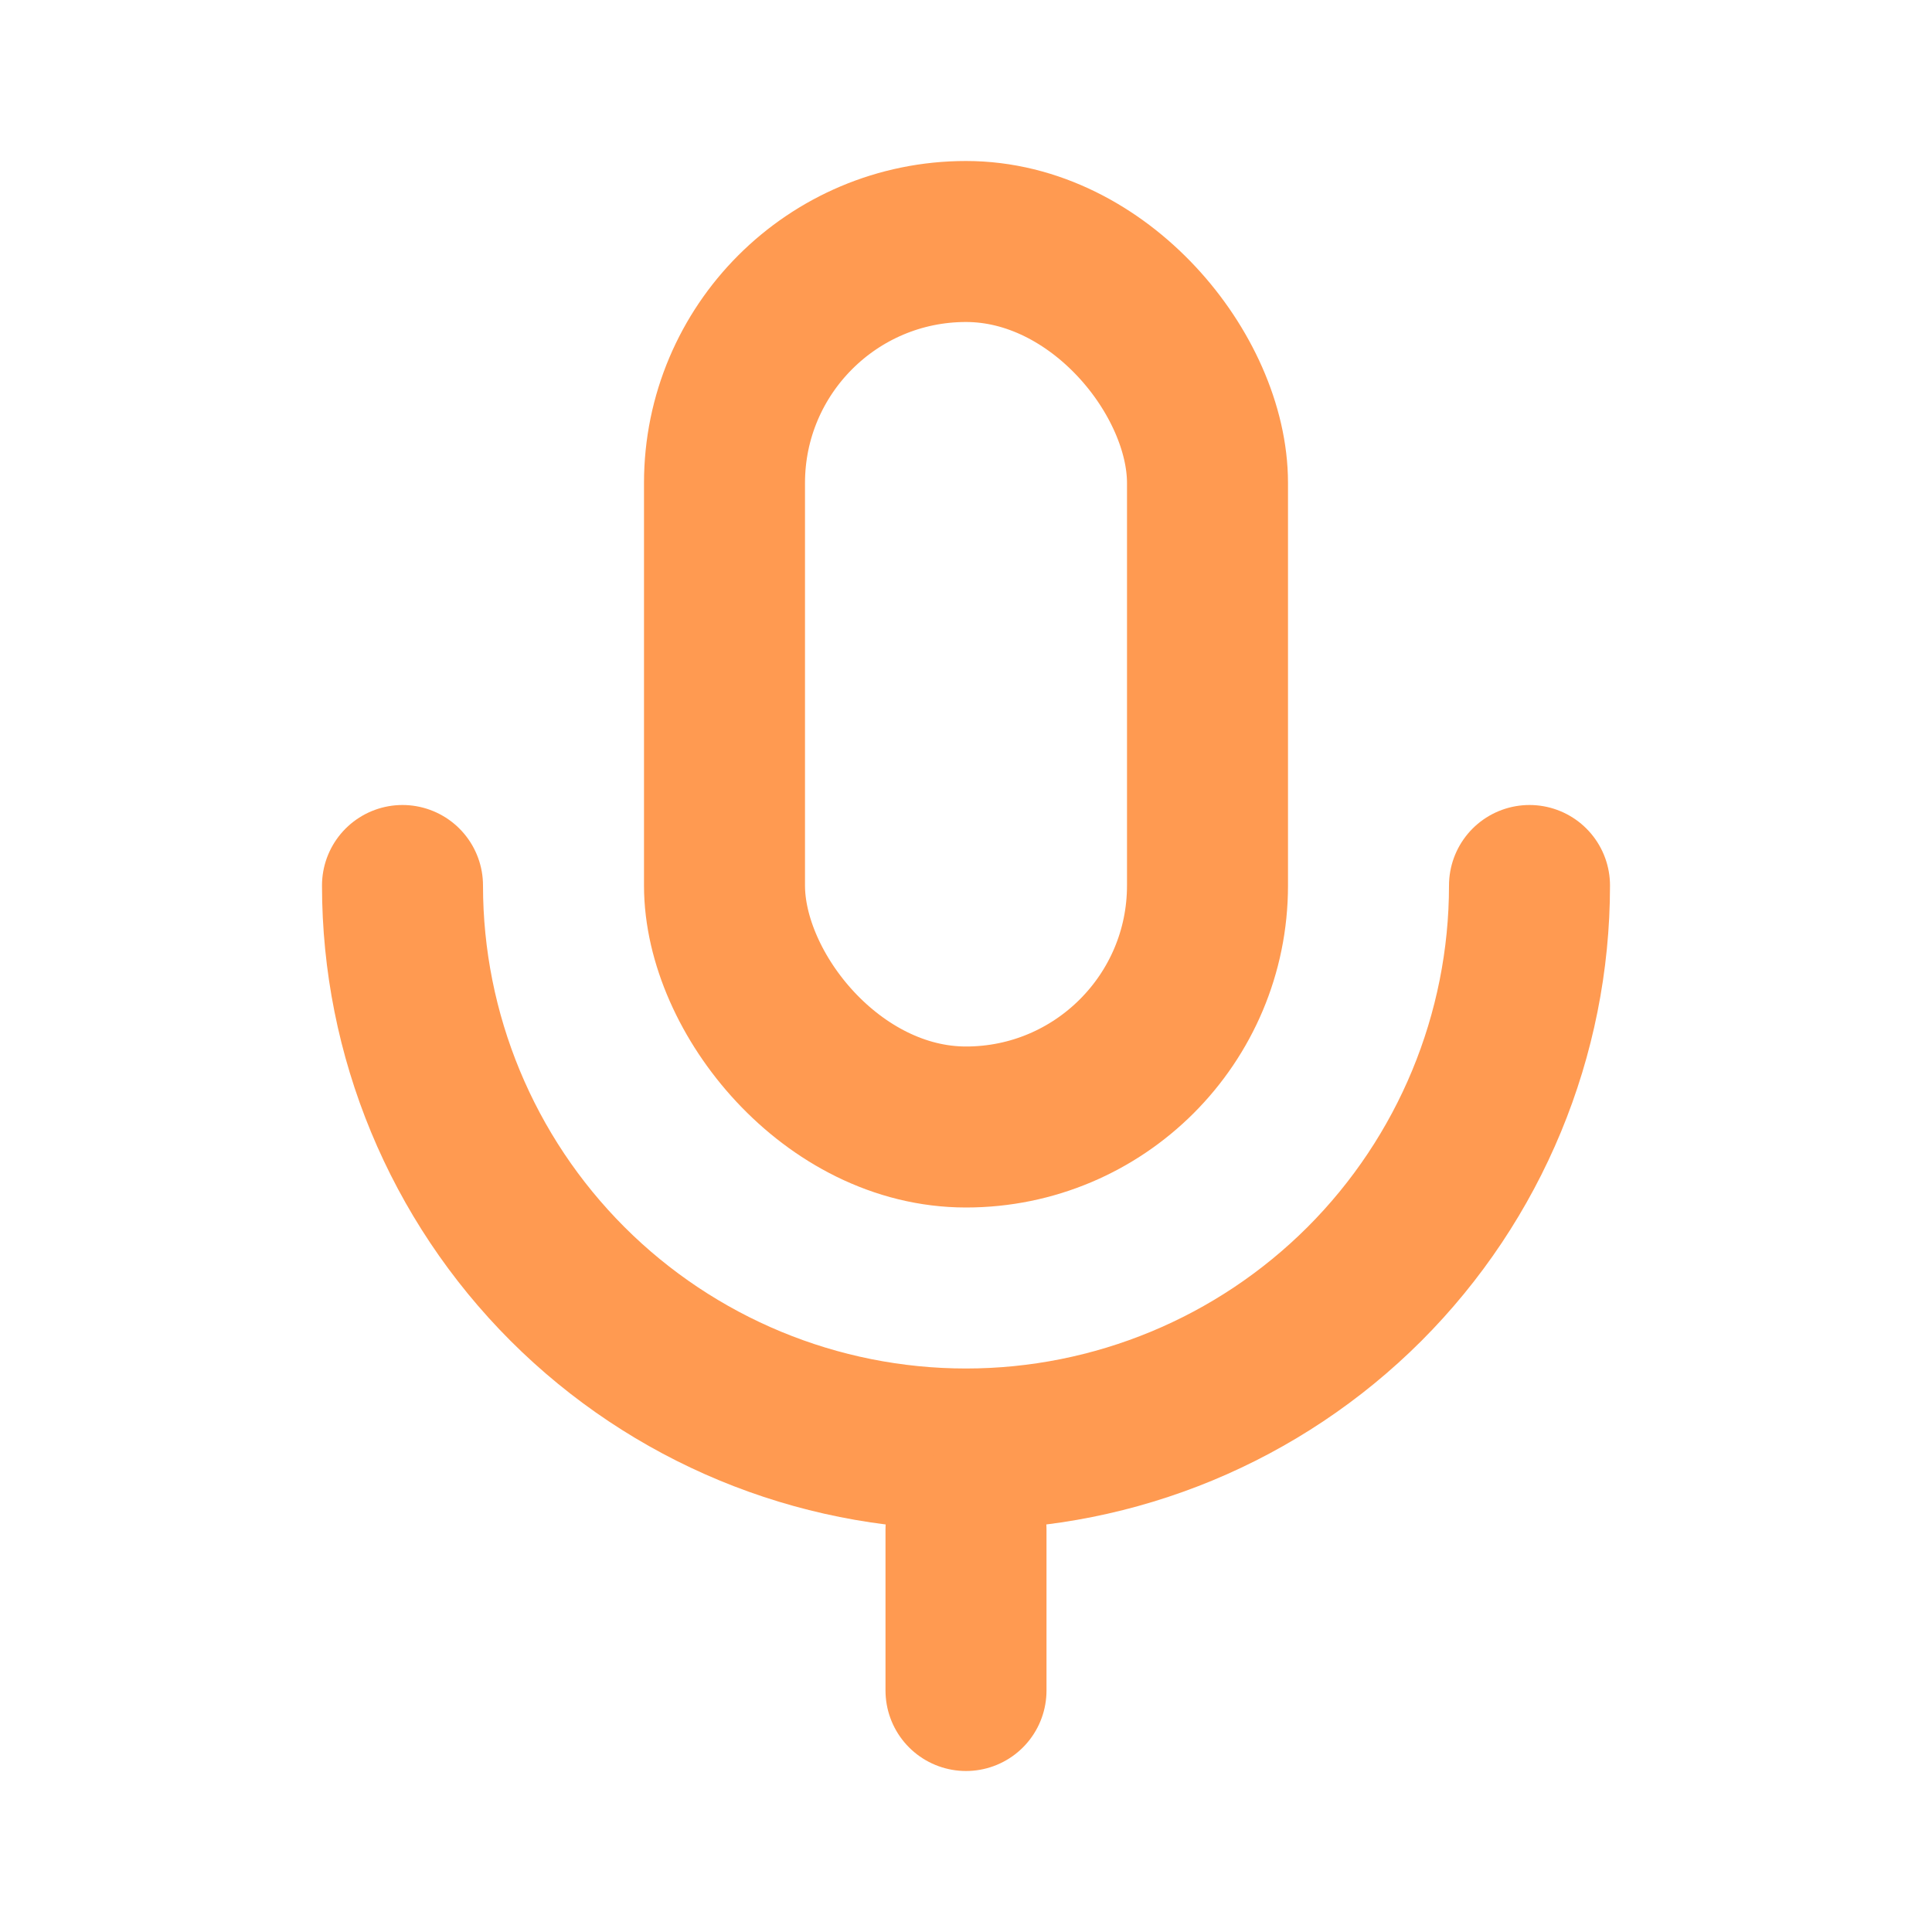 <svg width="24" height="24" viewBox="0 0 24 24" fill="none" xmlns="http://www.w3.org/2000/svg">
<rect x="9" y="3" width="6" height="11" rx="3" stroke="#FF9A51" stroke-width="2" stroke-linejoin="round"/>
<path d="M5 11C5 12.857 5.737 14.637 7.05 15.95C8.363 17.262 10.143 18 12 18C13.857 18 15.637 17.262 16.95 15.95C18.262 14.637 19 12.857 19 11" stroke="#FF9A51" stroke-width="2" stroke-linecap="round" stroke-linejoin="round"/>
<path d="M12 21V19" stroke="#FF9A51" stroke-width="2" stroke-linecap="round" stroke-linejoin="round"/>
</svg>
